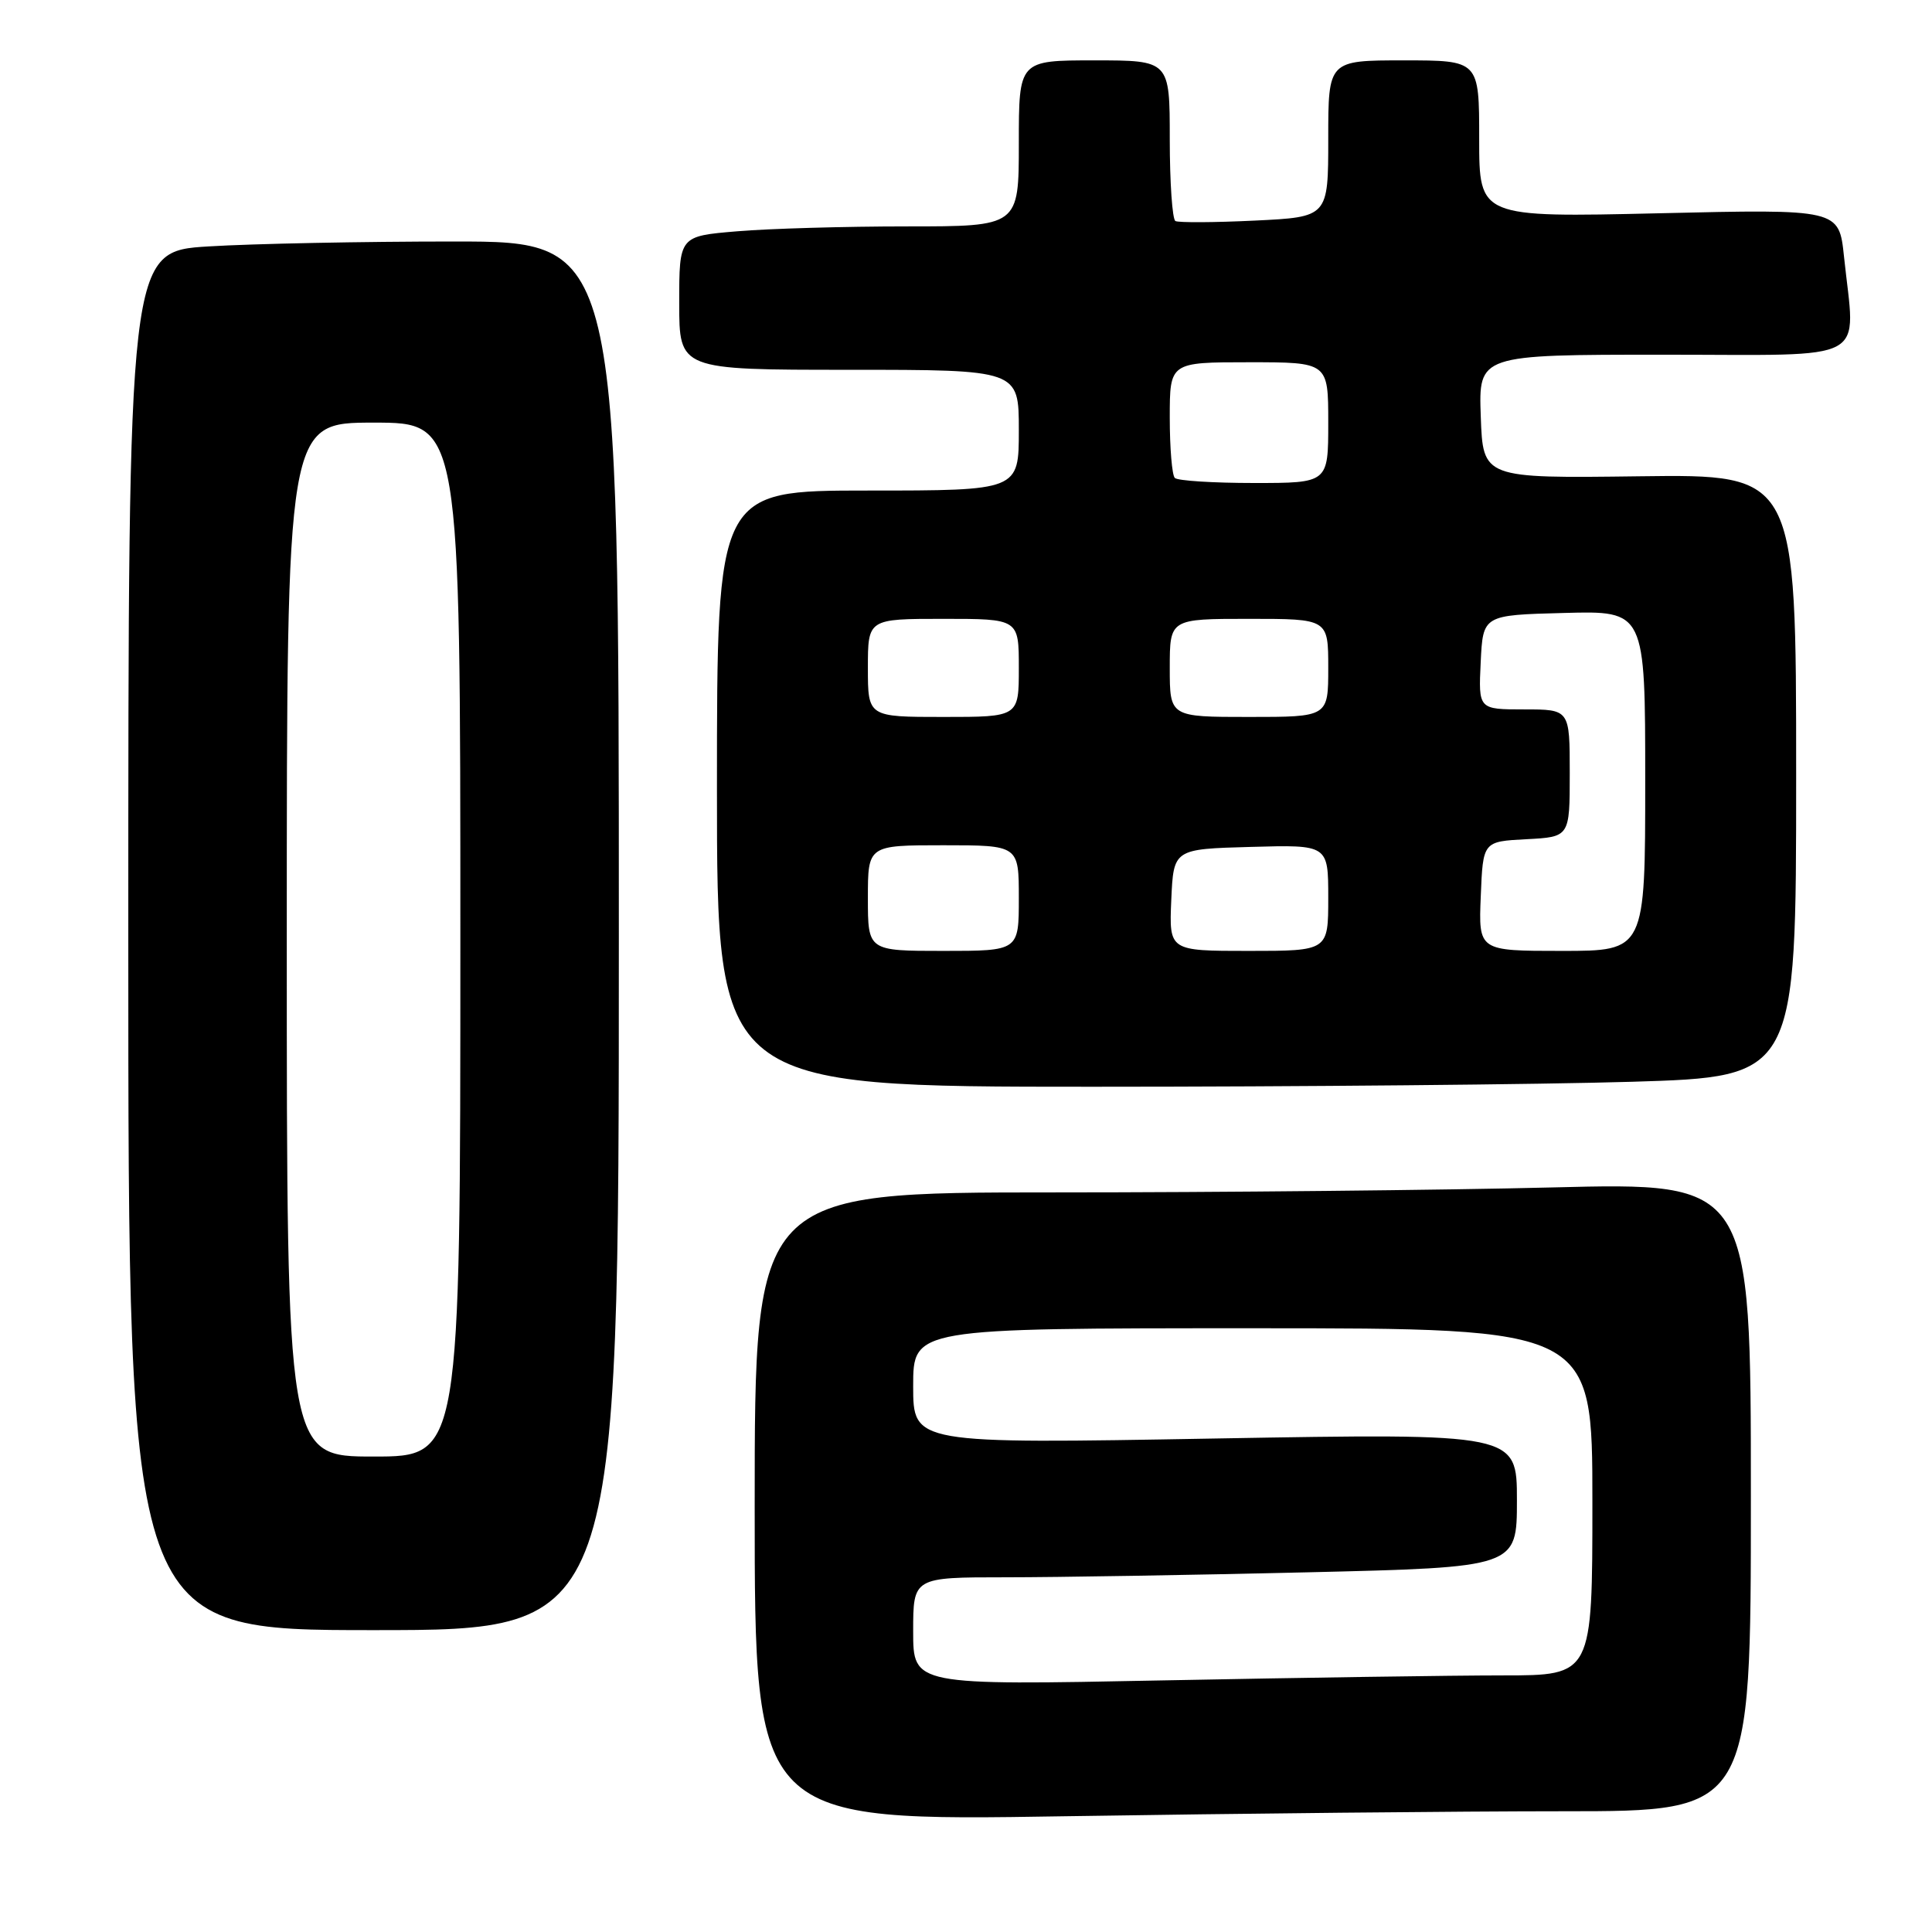 <?xml version="1.0" encoding="UTF-8" standalone="no"?>
<!DOCTYPE svg PUBLIC "-//W3C//DTD SVG 1.1//EN" "http://www.w3.org/Graphics/SVG/1.1/DTD/svg11.dtd" >
<svg xmlns="http://www.w3.org/2000/svg" xmlns:xlink="http://www.w3.org/1999/xlink" version="1.1" viewBox="0 0 256 256">
 <g >
 <path fill="currentColor"
d=" M 207.25 240.00 C 232.00 240.00 232.00 240.00 232.00 198.34 C 232.00 156.68 232.00 156.68 205.75 157.34 C 191.31 157.70 161.61 158.00 139.75 158.00 C 100.00 158.00 100.00 158.00 100.00 199.66 C 100.00 241.33 100.00 241.33 141.25 240.66 C 163.94 240.30 193.64 240.00 207.25 240.00 Z  M 82.00 124.00 C 82.00 32.00 82.00 32.00 60.16 32.00 C 48.14 32.00 33.52 32.29 27.66 32.65 C 17.00 33.30 17.00 33.30 17.00 124.65 C 17.00 216.00 17.00 216.00 49.50 216.00 C 82.00 216.00 82.00 216.00 82.00 124.00 Z  M 216.25 143.34 C 238.00 142.68 238.00 142.68 238.00 102.76 C 238.00 62.84 238.00 62.84 217.25 63.11 C 196.50 63.38 196.50 63.38 196.21 55.19 C 195.92 47.00 195.92 47.00 220.46 47.00 C 248.26 47.00 245.84 48.32 244.34 34.00 C 243.68 27.70 243.68 27.70 219.84 28.26 C 196.00 28.81 196.00 28.81 196.00 18.41 C 196.00 8.00 196.00 8.00 186.00 8.00 C 176.00 8.00 176.00 8.00 176.00 18.38 C 176.00 28.76 176.00 28.76 166.25 29.23 C 160.89 29.49 156.16 29.51 155.75 29.29 C 155.34 29.07 155.00 24.18 155.00 18.44 C 155.00 8.00 155.00 8.00 145.00 8.00 C 135.00 8.00 135.00 8.00 135.00 19.00 C 135.00 30.00 135.00 30.00 120.15 30.00 C 111.98 30.00 101.86 30.29 97.65 30.65 C 90.00 31.29 90.00 31.29 90.00 40.15 C 90.00 49.00 90.00 49.00 112.50 49.00 C 135.00 49.00 135.00 49.00 135.00 57.00 C 135.00 65.00 135.00 65.00 115.00 65.00 C 95.00 65.00 95.00 65.00 95.00 104.50 C 95.00 144.00 95.00 144.00 144.75 144.00 C 172.11 144.00 204.29 143.70 216.25 143.34 Z  M 121.00 216.16 C 121.00 209.00 121.00 209.00 133.25 209.00 C 139.99 209.00 157.99 208.70 173.25 208.34 C 201.00 207.68 201.00 207.68 201.00 198.79 C 201.00 189.91 201.00 189.91 161.00 190.61 C 121.00 191.32 121.00 191.32 121.00 183.66 C 121.00 176.00 121.00 176.00 166.00 176.00 C 211.00 176.00 211.00 176.00 211.00 199.00 C 211.00 222.00 211.00 222.00 199.16 222.00 C 192.65 222.00 172.40 222.30 154.16 222.66 C 121.00 223.32 121.00 223.32 121.00 216.16 Z  M 38.00 124.50 C 38.00 56.00 38.00 56.00 49.50 56.00 C 61.00 56.00 61.00 56.00 61.00 124.50 C 61.00 193.00 61.00 193.00 49.50 193.00 C 38.00 193.00 38.00 193.00 38.00 124.50 Z  M 115.00 119.00 C 115.00 112.00 115.00 112.00 125.00 112.00 C 135.00 112.00 135.00 112.00 135.00 119.00 C 135.00 126.00 135.00 126.00 125.00 126.00 C 115.00 126.00 115.00 126.00 115.00 119.00 Z  M 155.20 119.25 C 155.50 112.50 155.50 112.50 165.75 112.22 C 176.00 111.93 176.00 111.93 176.00 118.97 C 176.00 126.00 176.00 126.00 165.45 126.00 C 154.91 126.00 154.91 126.00 155.20 119.25 Z  M 196.21 118.75 C 196.50 111.50 196.50 111.50 202.25 111.20 C 208.00 110.90 208.00 110.90 208.00 102.45 C 208.00 94.00 208.00 94.00 201.95 94.00 C 195.90 94.00 195.90 94.00 196.20 87.75 C 196.50 81.50 196.50 81.50 207.25 81.22 C 218.00 80.93 218.00 80.93 218.00 103.47 C 218.00 126.00 218.00 126.00 206.96 126.00 C 195.91 126.00 195.91 126.00 196.21 118.75 Z  M 115.00 88.50 C 115.00 82.00 115.00 82.00 125.00 82.00 C 135.00 82.00 135.00 82.00 135.00 88.50 C 135.00 95.00 135.00 95.00 125.00 95.00 C 115.00 95.00 115.00 95.00 115.00 88.50 Z  M 155.00 88.50 C 155.00 82.00 155.00 82.00 165.50 82.00 C 176.00 82.00 176.00 82.00 176.00 88.50 C 176.00 95.00 176.00 95.00 165.50 95.00 C 155.00 95.00 155.00 95.00 155.00 88.50 Z  M 155.67 63.33 C 155.30 62.97 155.00 59.37 155.00 55.33 C 155.00 48.00 155.00 48.00 165.50 48.00 C 176.00 48.00 176.00 48.00 176.00 56.00 C 176.00 64.00 176.00 64.00 166.17 64.00 C 160.76 64.00 156.03 63.70 155.67 63.33 Z "/>
</g>
</svg>